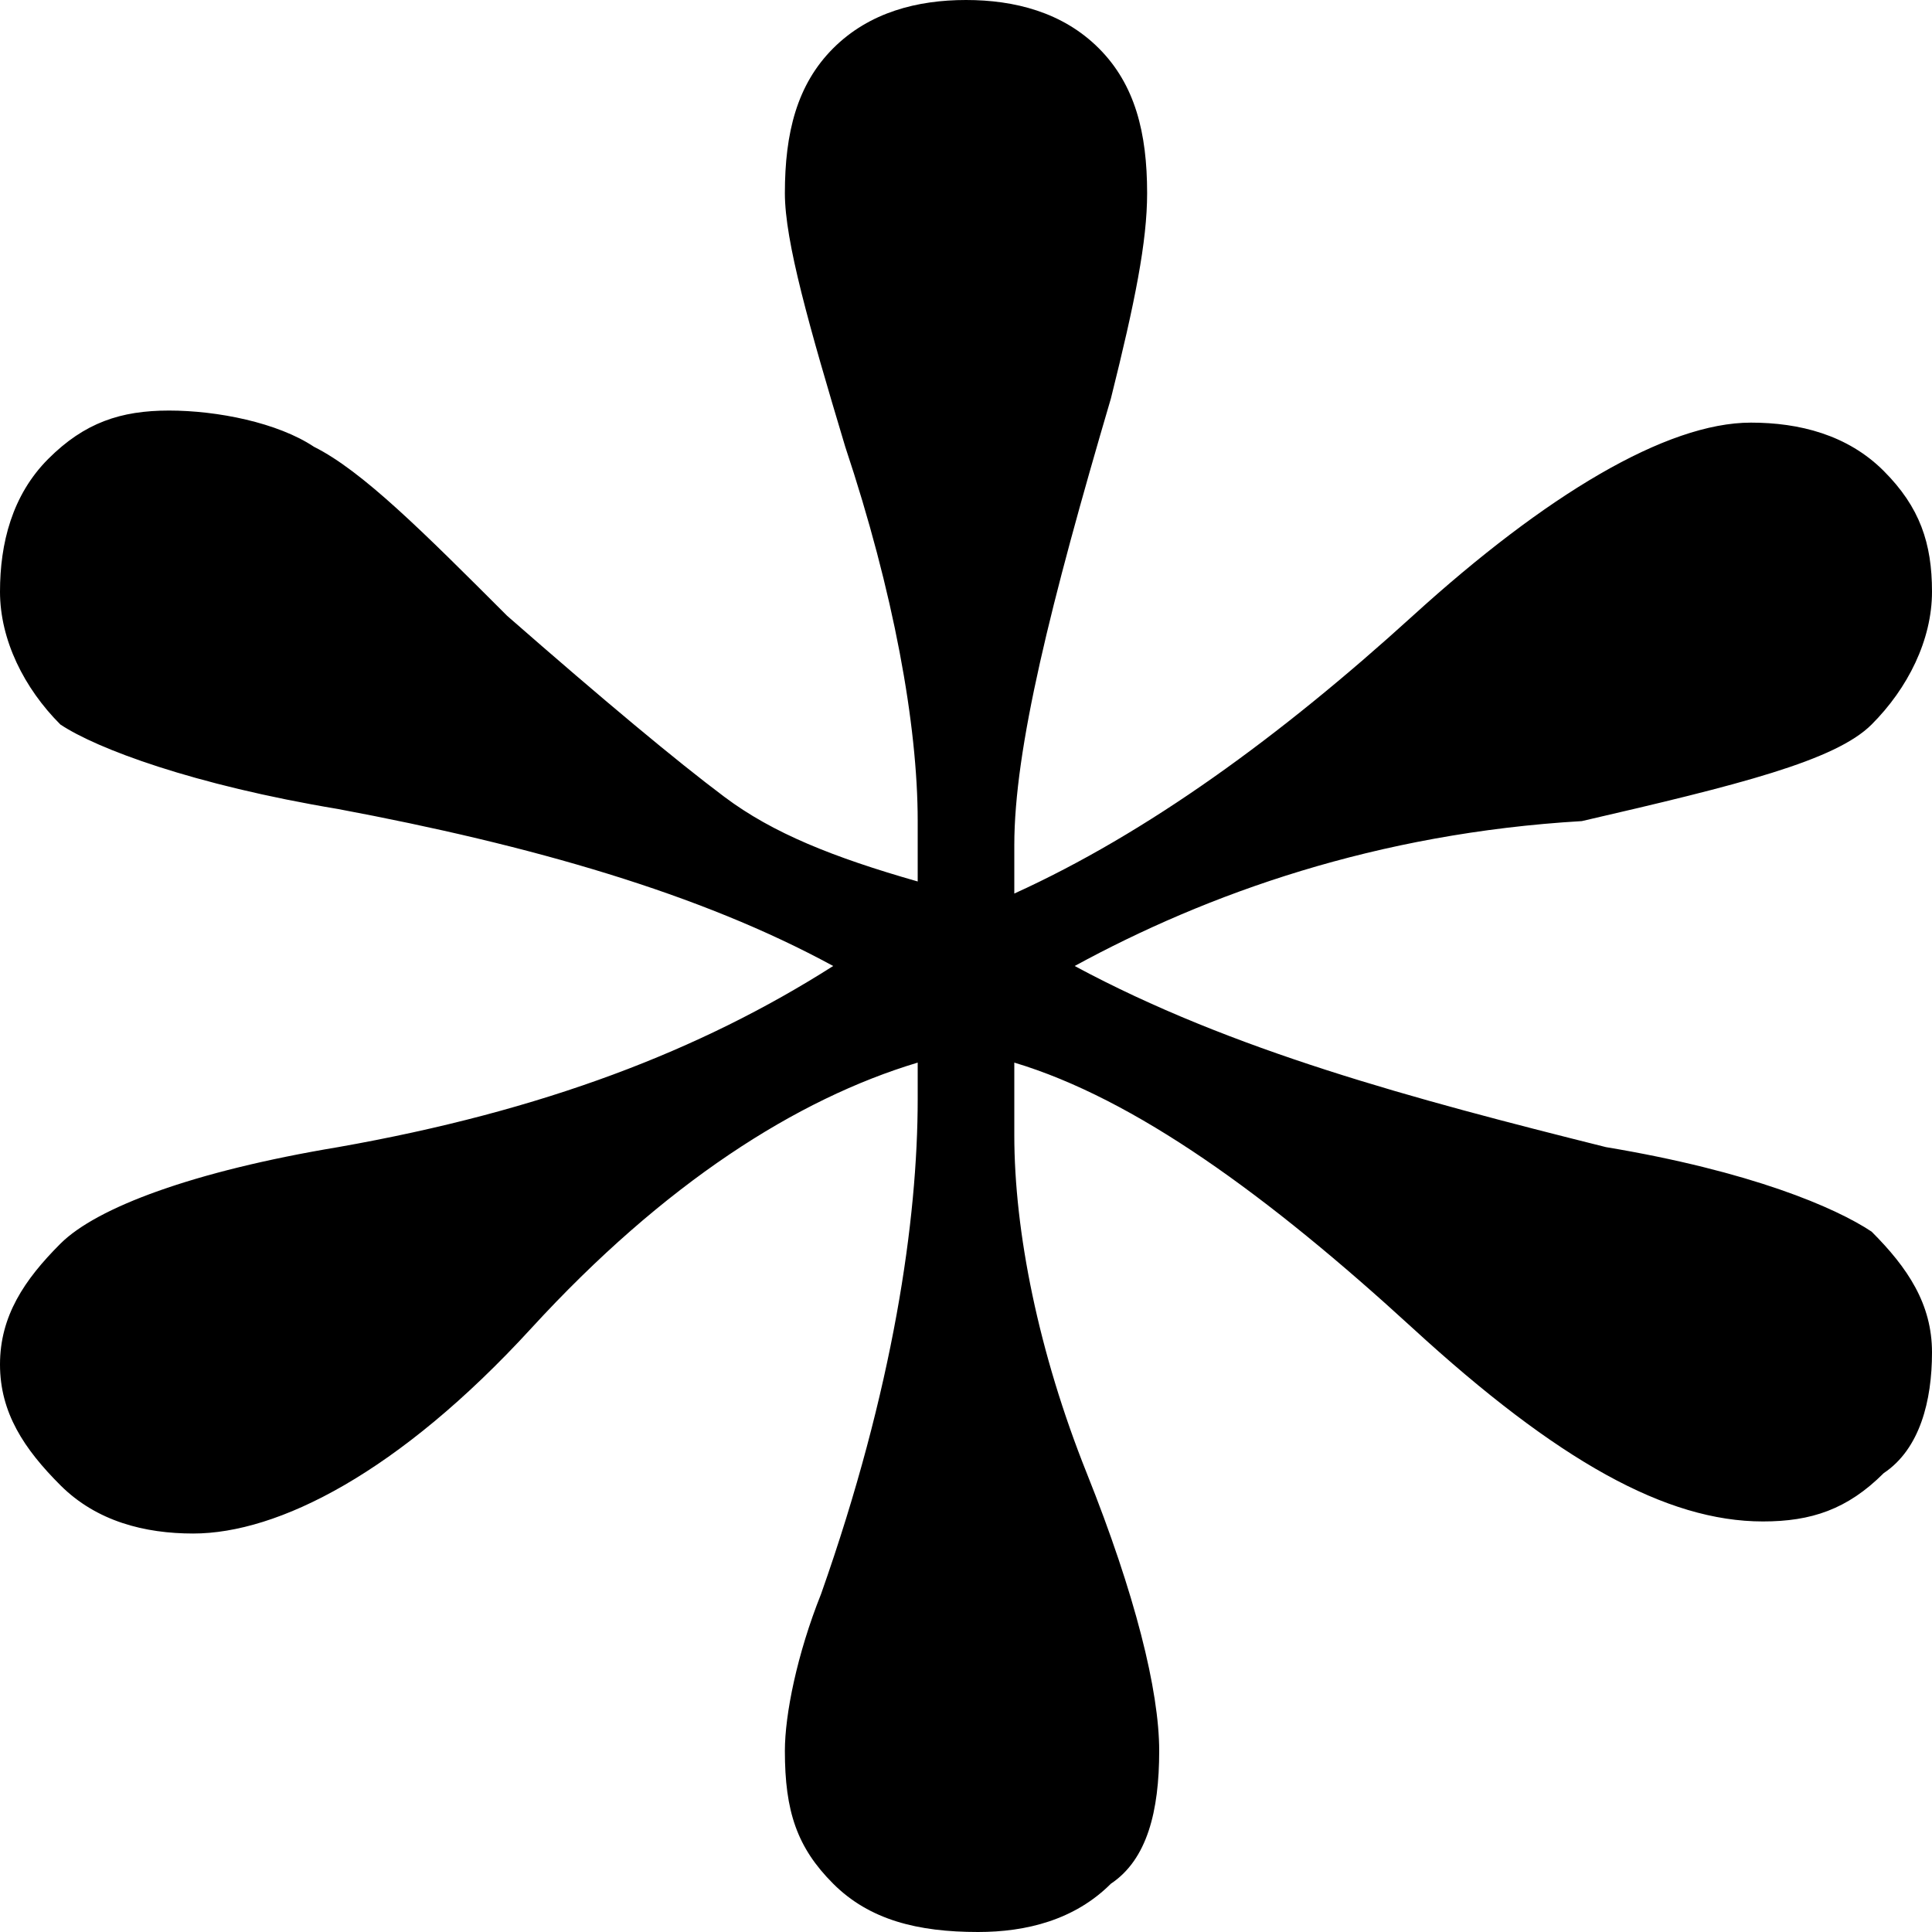 <?xml version="1.0" encoding="utf-8"?>
<!-- Generator: Adobe Illustrator 19.2.1, SVG Export Plug-In . SVG Version: 6.00 Build 0)  -->
<!DOCTYPE svg PUBLIC "-//W3C//DTD SVG 1.1//EN" "http://www.w3.org/Graphics/SVG/1.1/DTD/svg11.dtd">
<svg version="1.1" id="Layer_1" xmlns="http://www.w3.org/2000/svg" xmlns:xlink="http://www.w3.org/1999/xlink" x="0px" y="0px"
	 width="16px" height="16px" viewBox="0 0 16 16" enable-background="new 0 0 16 16" xml:space="preserve">
<g>
	<path d="M7.6,7.3c0-0.2,0-0.4,0-0.5C7.6,6,7.4,4.9,7,3.7C6.7,2.7,6.5,2,6.5,1.6c0-0.5,0.1-0.9,0.4-1.2C7.2,0.1,7.6,0,8,0
		c0.4,0,0.8,0.1,1.1,0.4c0.3,0.3,0.4,0.7,0.4,1.2c0,0.4-0.1,0.9-0.3,1.7C8.7,5,8.4,6.2,8.4,7v0.4c1.1-0.5,2.2-1.3,3.3-2.3
		s2.1-1.6,2.8-1.6c0.4,0,0.8,0.1,1.1,0.4c0.3,0.3,0.4,0.6,0.4,1s-0.2,0.8-0.5,1.1c-0.3,0.3-1.1,0.5-2.4,0.8C11.4,6.9,10,7.4,8.9,8
		c1.3,0.7,2.8,1.1,4.4,1.5c1.2,0.2,1.9,0.5,2.2,0.7c0.3,0.3,0.5,0.6,0.5,1c0,0.4-0.1,0.8-0.4,1c-0.3,0.3-0.6,0.4-1,0.4
		c-0.8,0-1.7-0.5-2.9-1.6S9.4,9.1,8.4,8.8v0.6c0,0.8,0.2,1.8,0.6,2.8s0.6,1.8,0.6,2.3s-0.1,0.9-0.4,1.1C8.9,15.9,8.5,16,8.1,16
		c-0.5,0-0.9-0.1-1.2-0.4c-0.3-0.3-0.4-0.6-0.4-1.1c0-0.3,0.1-0.8,0.3-1.3c0.6-1.7,0.8-3.1,0.8-4.1V8.8c-1,0.3-2.1,1-3.2,2.2
		s-2.1,1.7-2.8,1.7c-0.4,0-0.8-0.1-1.1-0.4c-0.3-0.3-0.5-0.6-0.5-1c0-0.4,0.2-0.7,0.5-1C0.8,10,1.6,9.7,2.8,9.5
		c1.7-0.3,3-0.8,4.1-1.5C5.8,7.4,4.4,7,2.8,6.7c-1.2-0.2-2-0.5-2.3-0.7C0.2,5.7,0,5.3,0,4.9s0.1-0.8,0.4-1.1c0.3-0.3,0.6-0.4,1-0.4
		c0.4,0,0.9,0.1,1.2,0.3c0.4,0.2,0.9,0.7,1.6,1.4C5,5.8,5.6,6.3,6,6.6C6.4,6.9,6.9,7.1,7.6,7.3z"/>
</g>
</svg>
